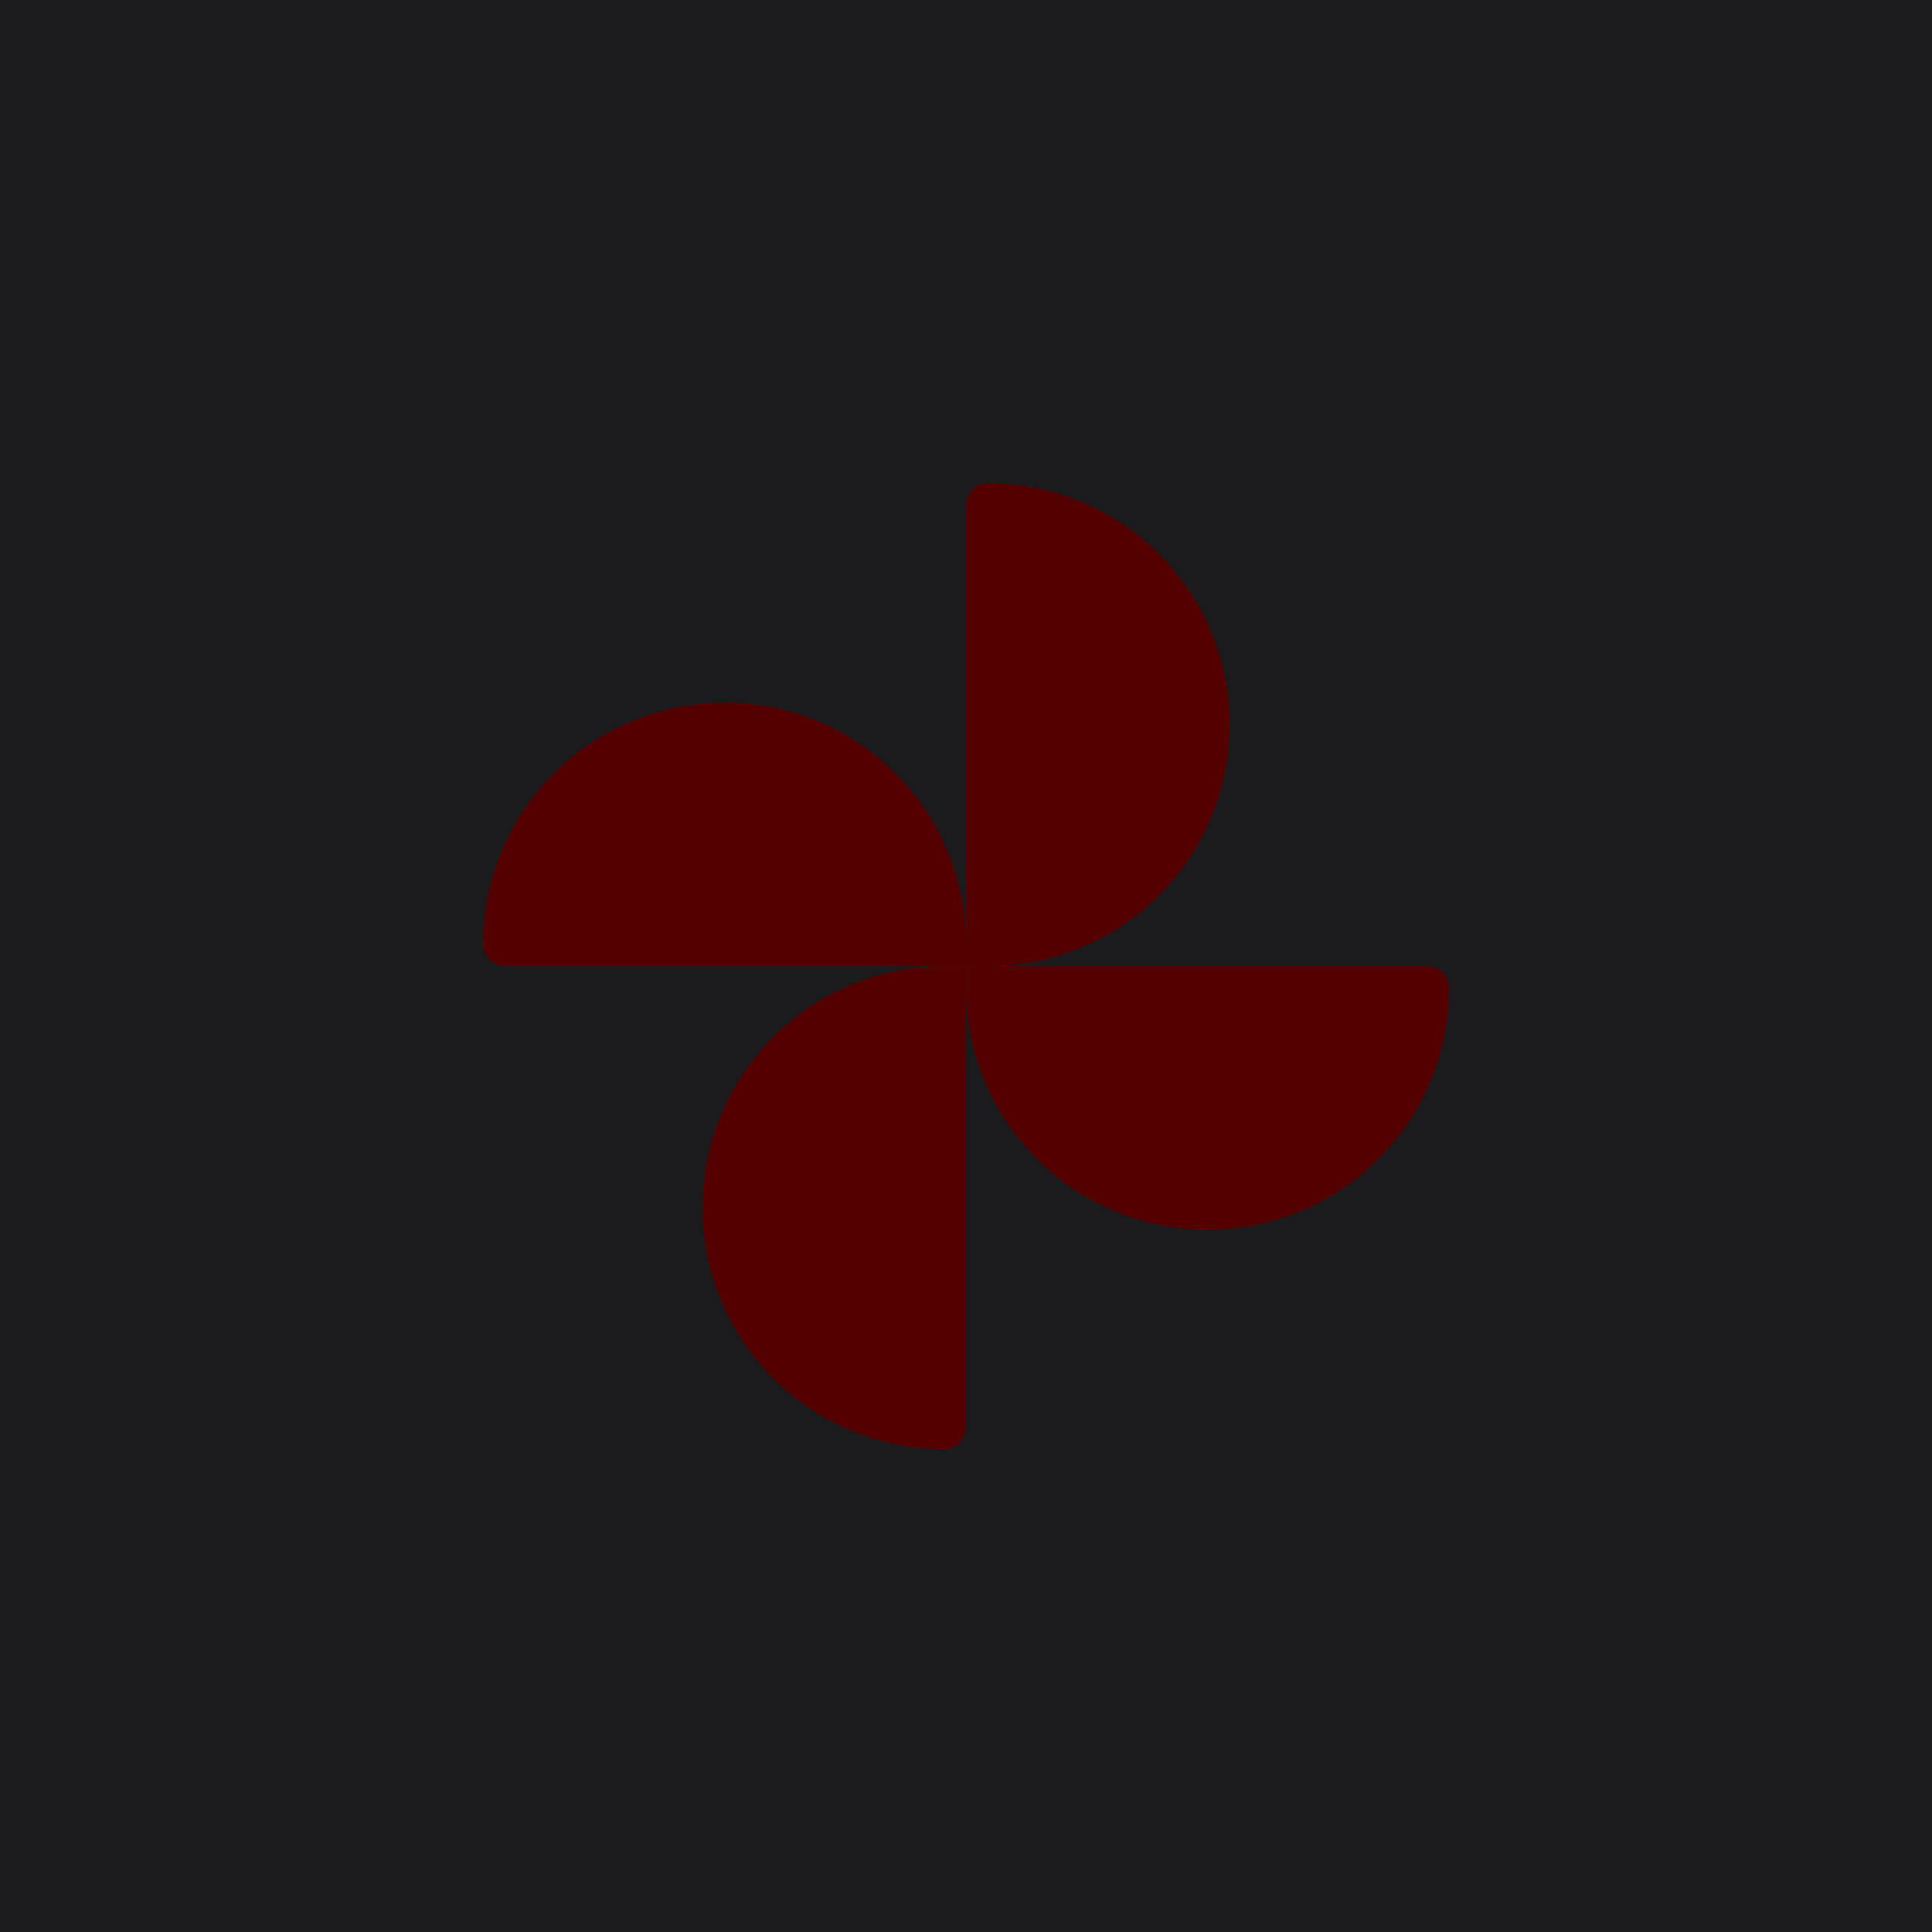 <?xml version="1.0" encoding="UTF-8" standalone="no"?><!-- Generator: Gravit.io --><svg xmlns="http://www.w3.org/2000/svg" xmlns:xlink="http://www.w3.org/1999/xlink" style="isolation:isolate" viewBox="0 0 512 512" width="512pt" height="512pt"><defs><clipPath id="_clipPath_TMWreCdRBKnC8Bz1uMuGdRxbMjRAQq7B"><rect width="512" height="512"/></clipPath></defs><g clip-path="url(#_clipPath_TMWreCdRBKnC8Bz1uMuGdRxbMjRAQq7B)"><rect width="512" height="512" style="fill:rgb(27,27,29)"/><path d=" M 192 186.149 C 227.328 186.149 256 214.821 256 250.149 L 256 255.927 L 133.778 255.927 C 130.56 255.927 128 253.294 128 250.149 C 128 214.821 156.672 186.222 192 186.149 C 192 186.149 192 186.149 192 186.149 Z  M 325.851 192 C 325.851 227.328 297.179 256 261.851 256 L 256 256 L 256 133.778 C 256 130.56 258.633 128 261.778 128 L 261.778 128 C 297.179 128 325.851 156.672 325.851 192 C 325.851 192 325.851 192 325.851 192 Z  M 320 325.851 C 284.672 325.851 256 297.179 256 261.851 L 256 256 L 378.222 256 C 381.44 256 384 258.633 384 261.778 L 384 261.778 C 384 297.179 355.401 325.851 320 325.851 C 320 325.851 320 325.851 320 325.851 Z  M 186.149 320 C 186.149 284.672 214.821 256 250.149 256 C 250.149 256 250.149 256 250.149 256 L 255.927 256 L 255.927 378.222 C 255.927 381.44 253.294 384 250.149 384 C 214.821 384 186.149 355.328 186.149 320 Z " fill-rule="evenodd" fill="rgb(85,0,0)"/></g></svg>